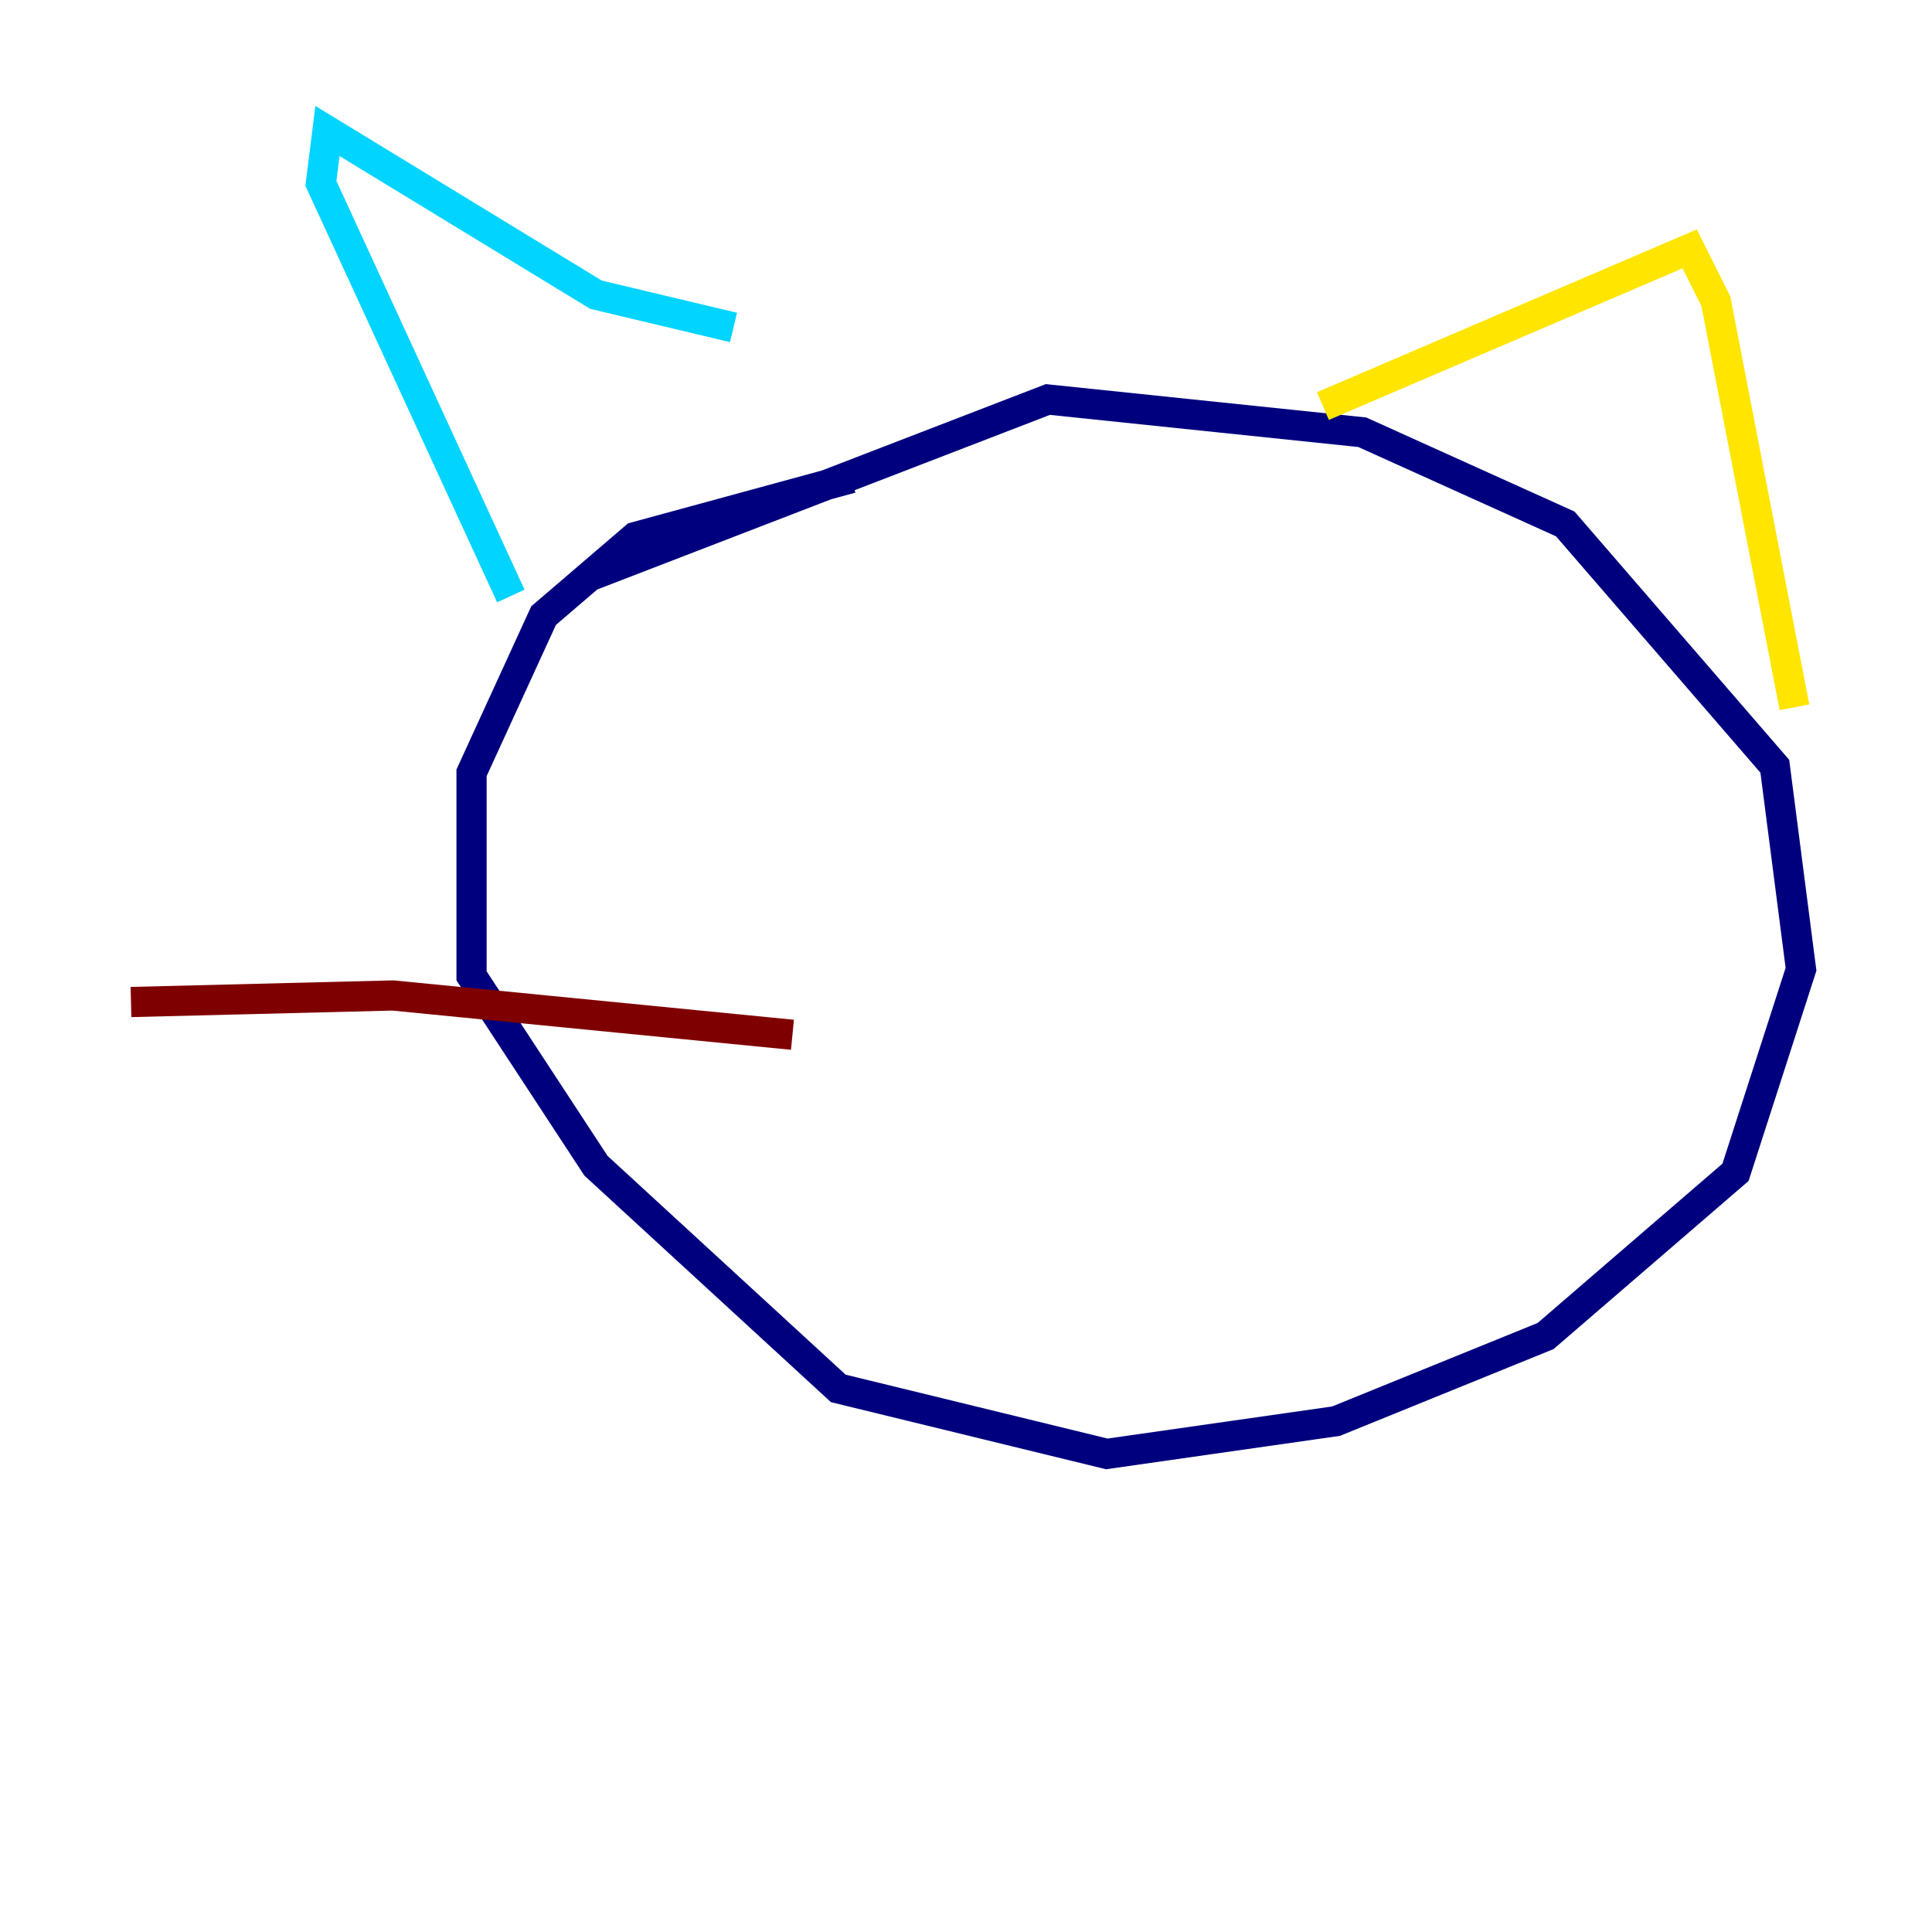 <?xml version="1.0" encoding="utf-8" ?>
<svg baseProfile="tiny" height="128" version="1.2" viewBox="0,0,128,128" width="128" xmlns="http://www.w3.org/2000/svg" xmlns:ev="http://www.w3.org/2001/xml-events" xmlns:xlink="http://www.w3.org/1999/xlink"><defs /><polyline fill="none" points="56.407,31.675 42.088,35.58 36.014,40.786 31.241,51.2 31.241,64.651 39.485,77.234 55.539,91.986 73.329,96.325 88.515,94.156 102.4,88.515 114.983,77.668 119.322,64.217 117.586,50.766 103.702,34.712 90.251,28.637 69.424,26.468 39.051,38.183" stroke="#00007f" stroke-width="2" /><polyline fill="none" points="33.844,39.485 21.261,12.149 21.695,8.678 39.485,19.525 48.597,21.695" stroke="#00d4ff" stroke-width="2" /><polyline fill="none" points="87.647,26.902 111.946,16.488 113.681,19.959 118.888,46.861" stroke="#ffe500" stroke-width="2" /><polyline fill="none" points="52.502,68.556 26.034,65.953 8.678,66.386" stroke="#7f0000" stroke-width="2" /></svg>